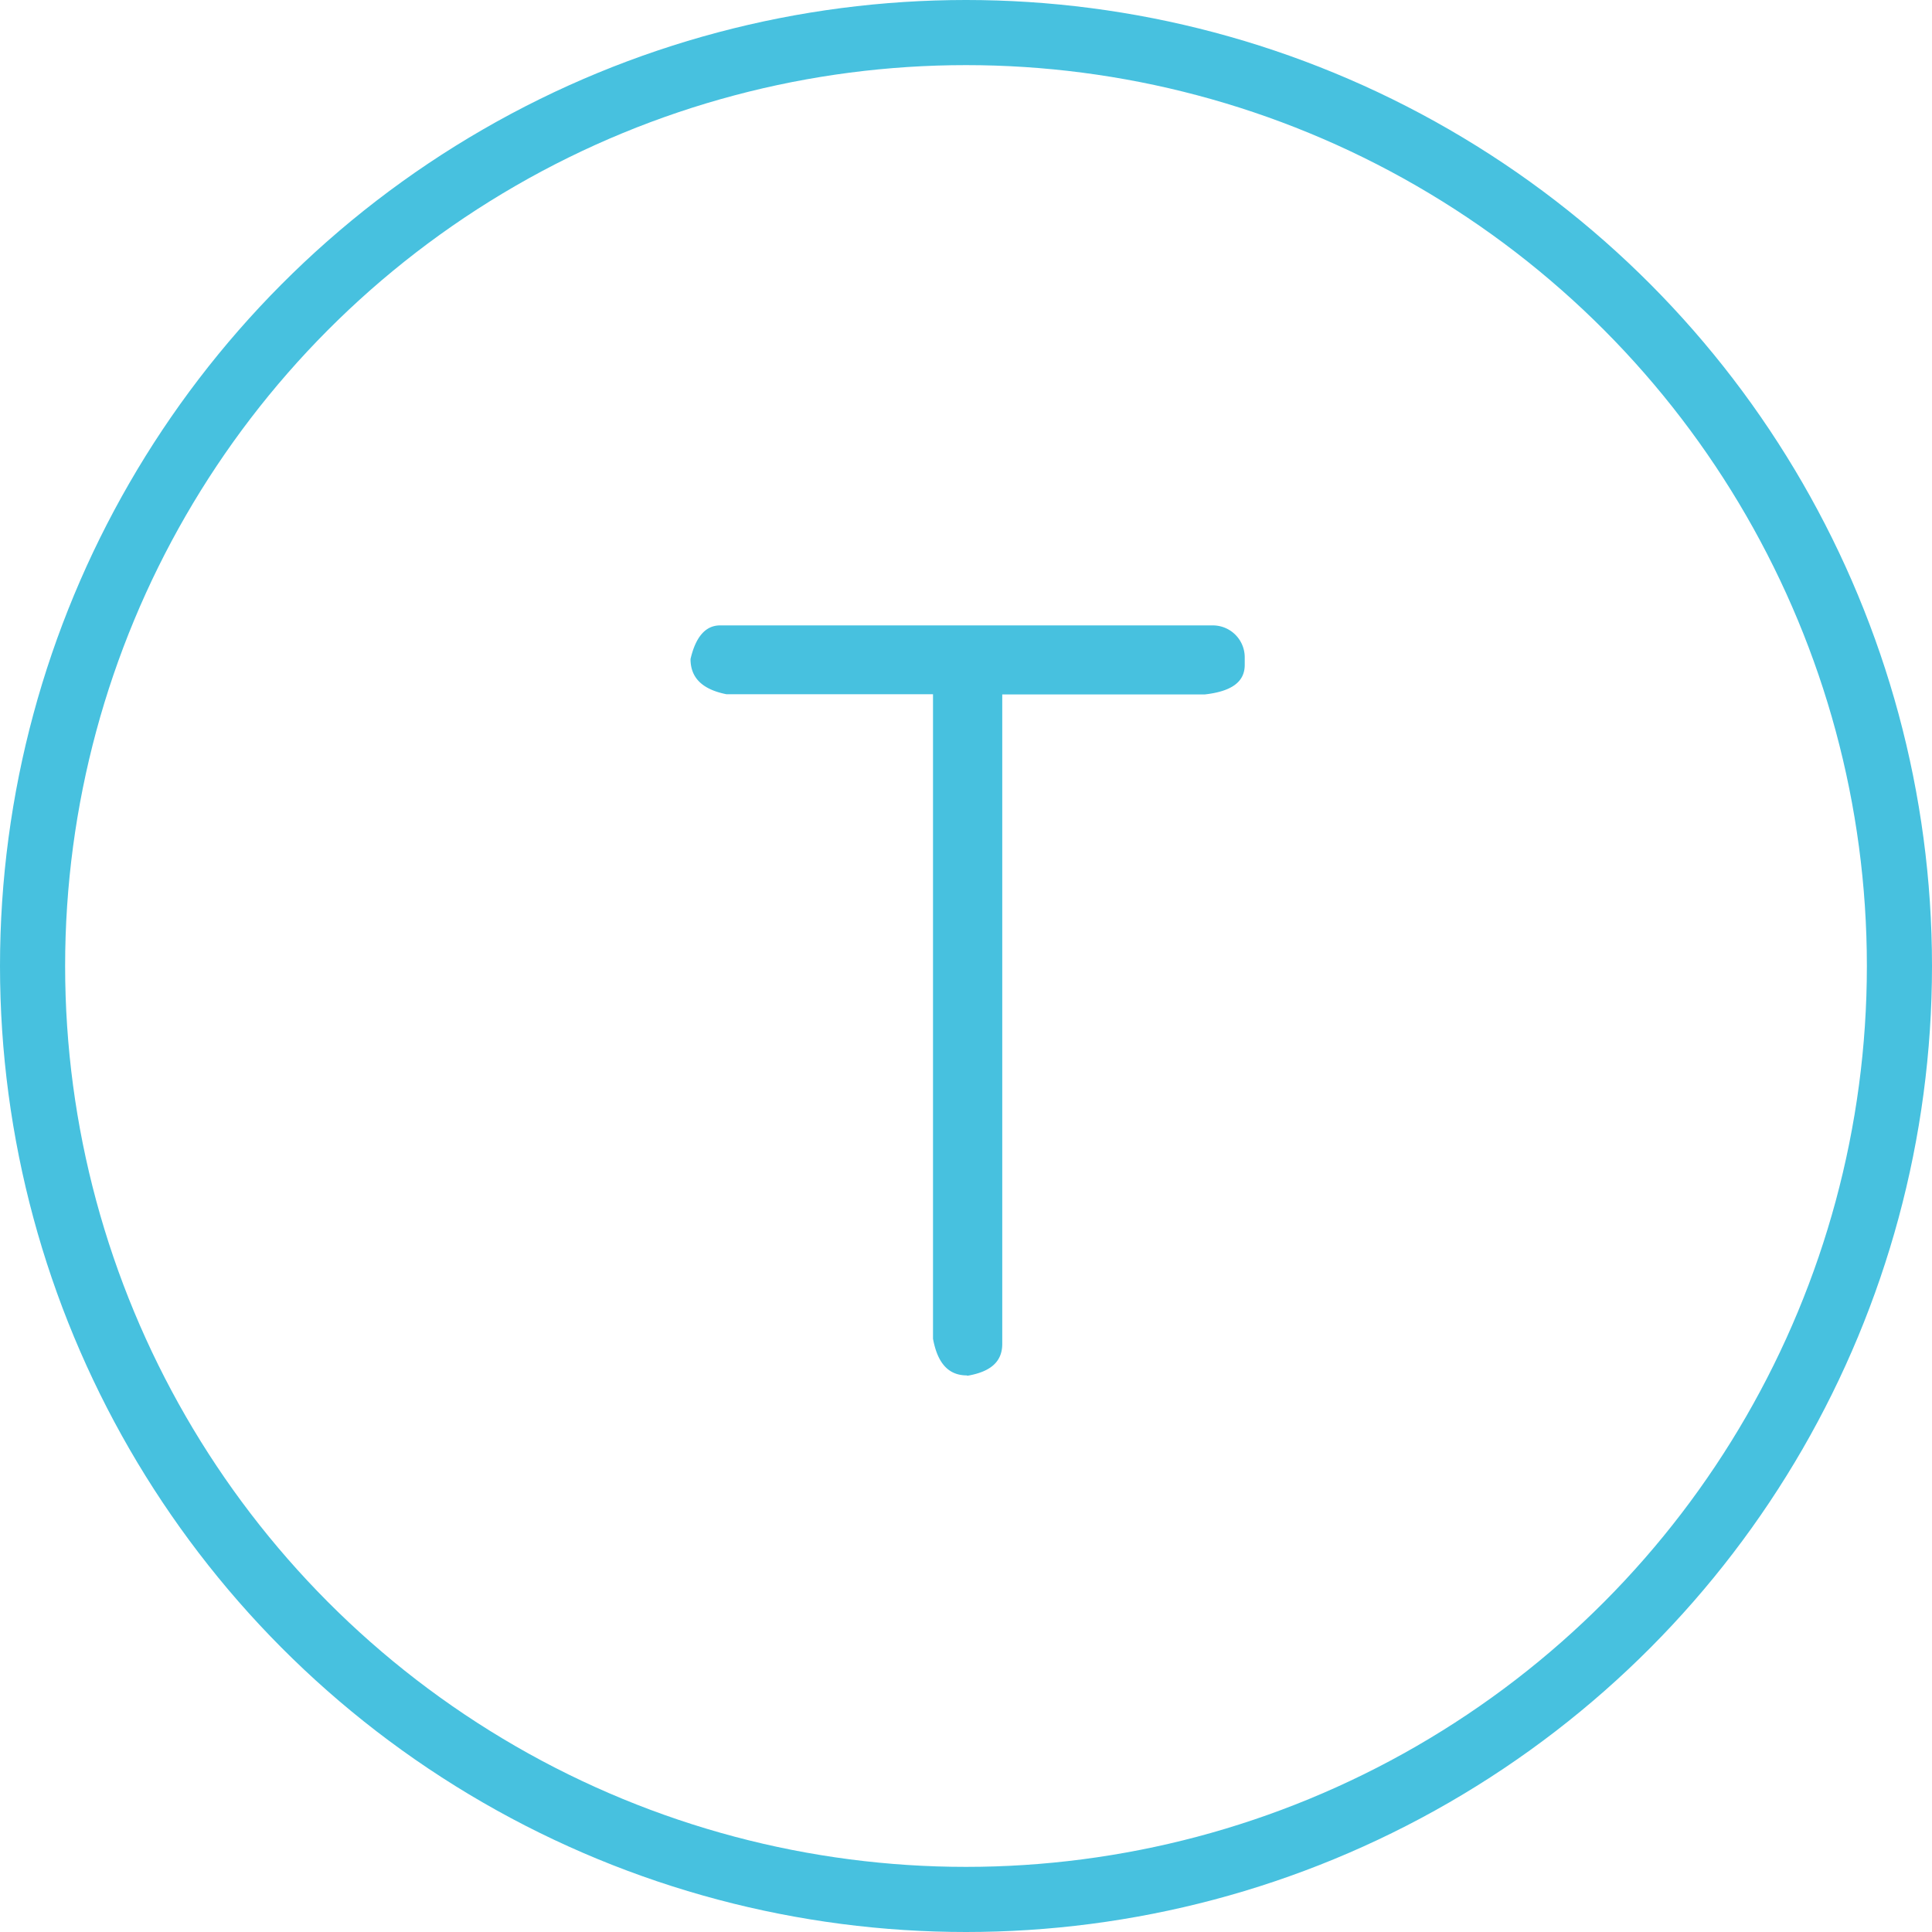 <svg id="图层_1" data-name="图层 1" xmlns="http://www.w3.org/2000/svg" viewBox="0 0 89 89"><defs><style>.cls-1{fill:none;stroke:#47c1df;stroke-linecap:round;stroke-linejoin:round;stroke-width:3px;}.cls-2{fill:#47c1df;}</style></defs><title>text</title><circle class="cls-1" cx="44.5" cy="44.5" r="43"/><path class="cls-2" d="M3752.37,2147.67c-0.84,0-1.35-.55-1.56-1.69v-29.69h-9.52c-1.1-.22-1.65-0.75-1.65-1.62,0.23-1,.68-1.55,1.36-1.55h22.71a1.47,1.47,0,0,1,1.46,1.46v0.36c0,0.78-.6,1.22-1.84,1.36H3754v29.92c0,0.8-.51,1.27-1.57,1.46h-0.06Z" transform="translate(-3707.83 -2084.31)"/></svg>
